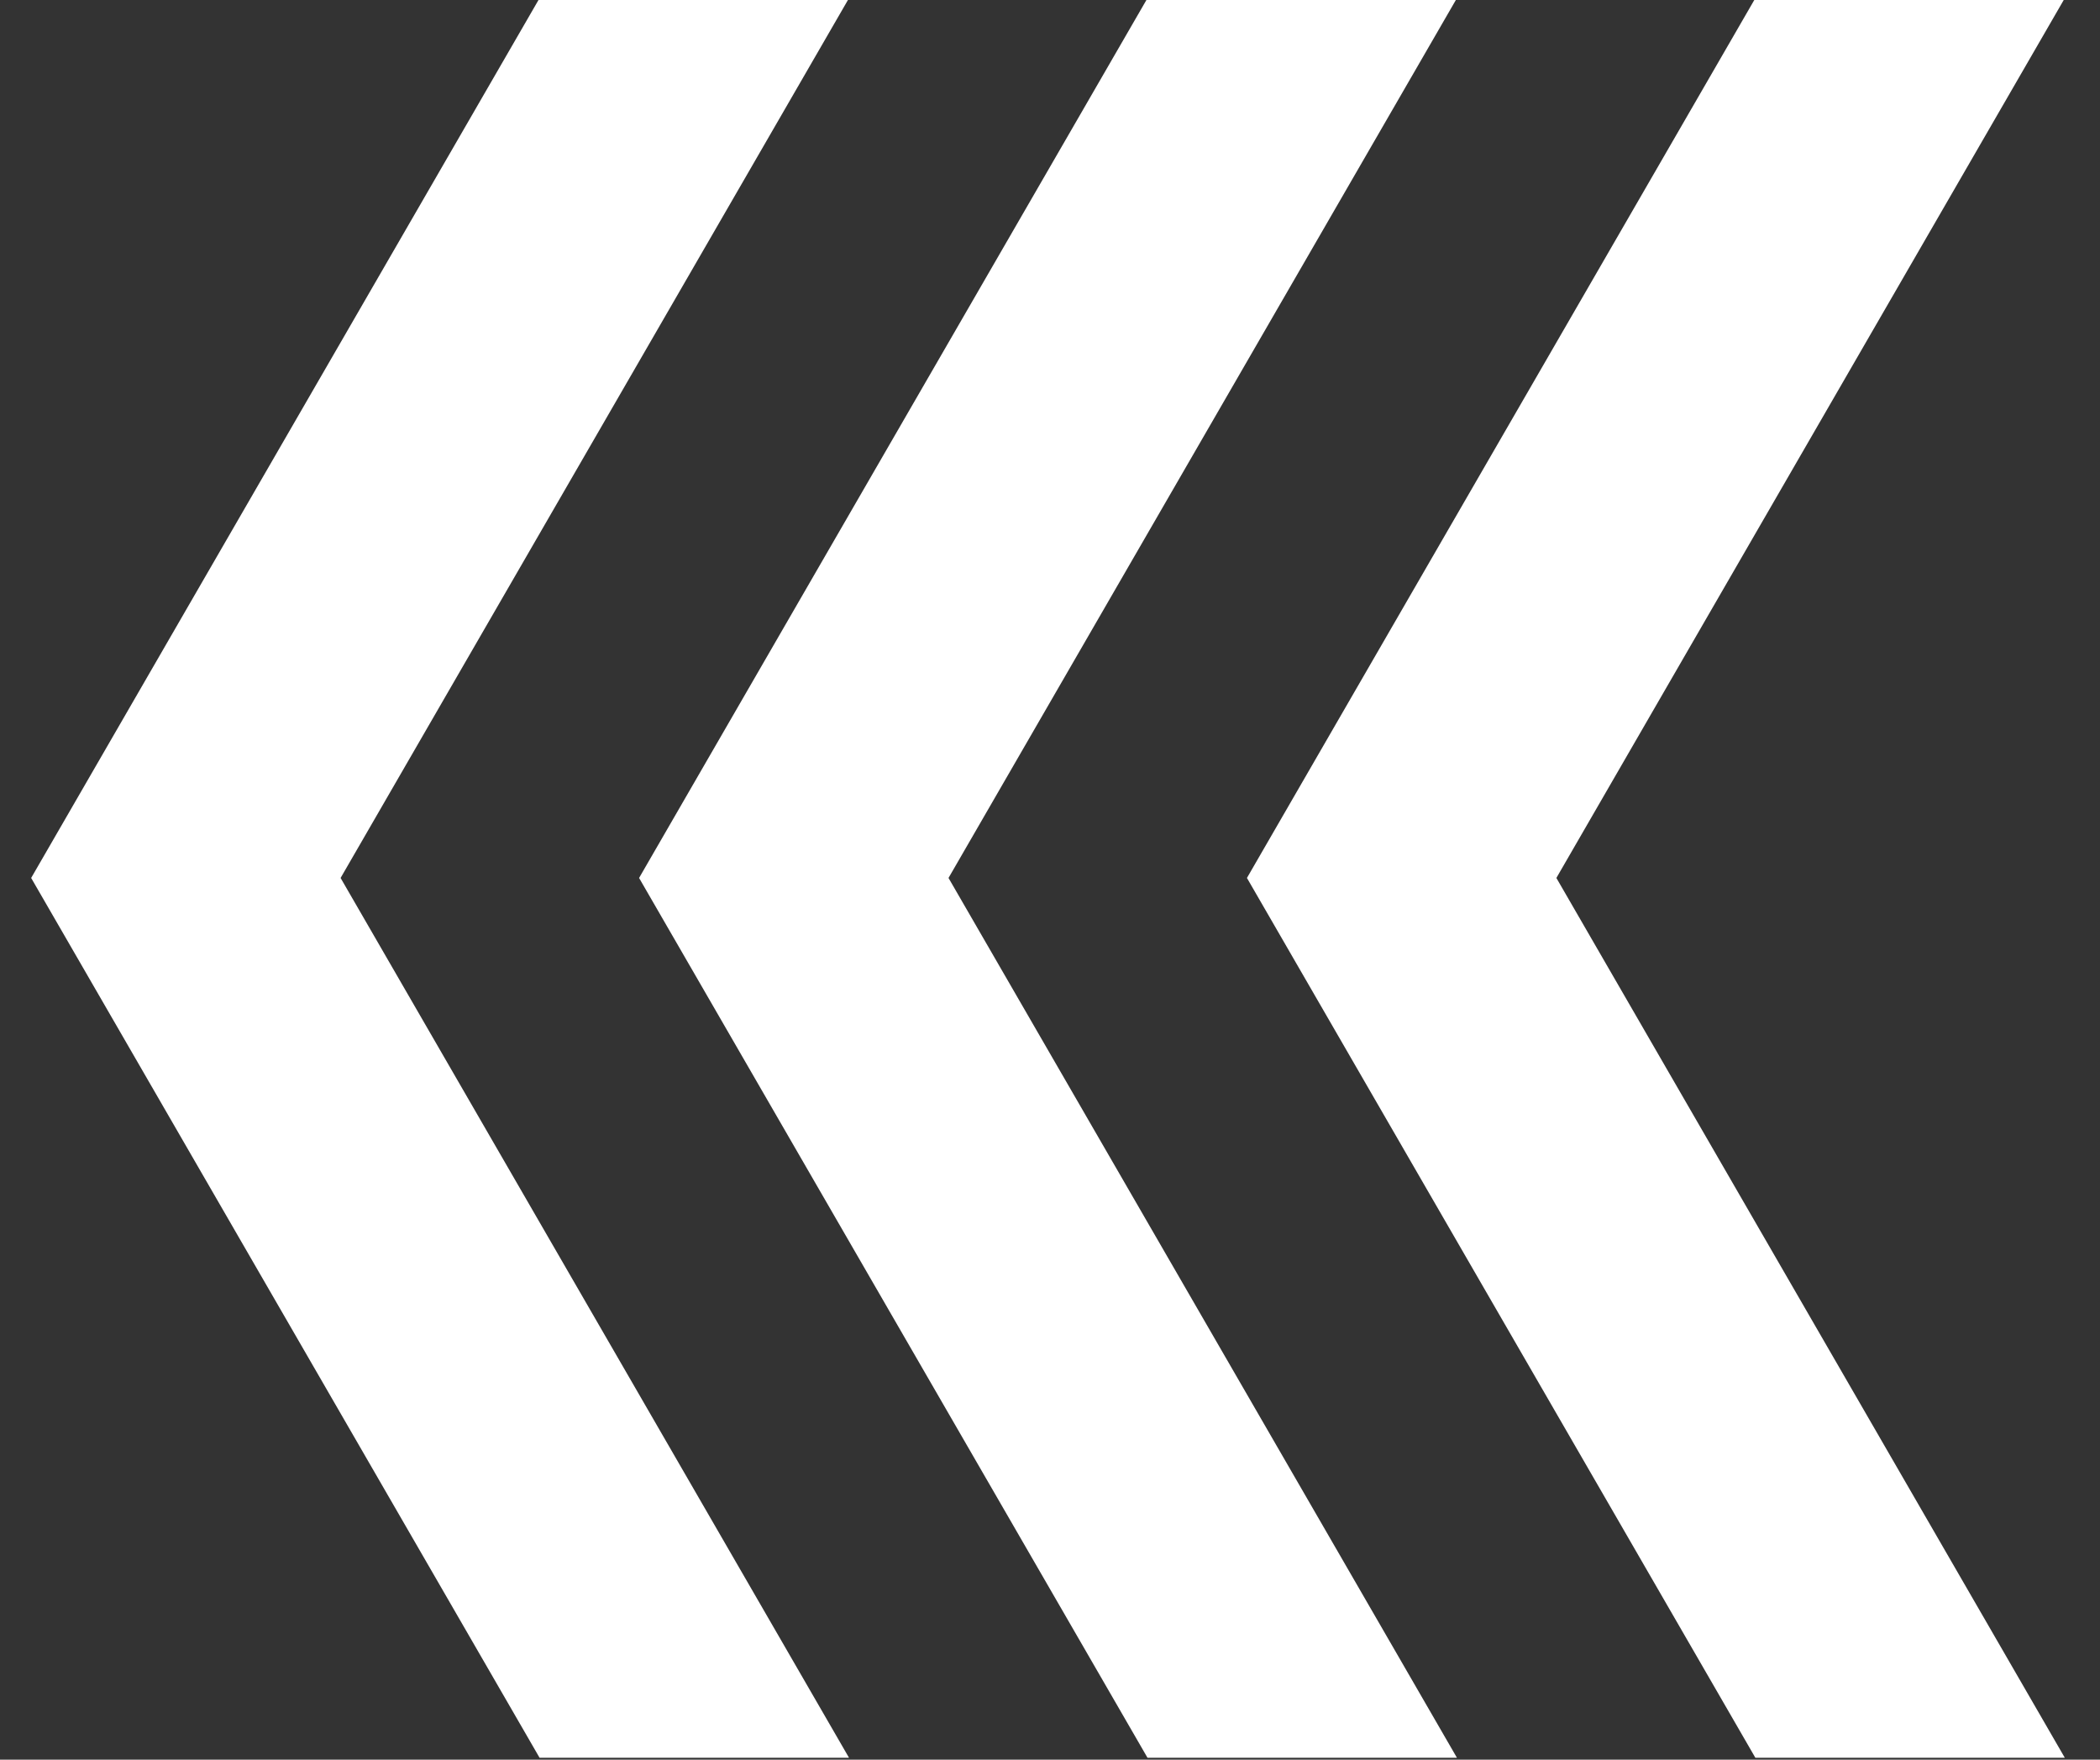 <svg width="37" height="31" viewBox="0 0 37 31" fill="none" xmlns="http://www.w3.org/2000/svg">
<rect x="0" y="0" width="37" height="31" fill="#333333" stroke="none"/>
<g clip-path="url(#clip0_202_235)">
<path d="M14.959 -0.033H9.507L0.549 15.467L9.507 30.967H14.959L6.001 15.467L14.959 -0.033Z" fill="white"/>
<path d="M25.67 -0.033H20.218L11.26 15.467L20.218 30.967H25.67L16.712 15.467L25.67 -0.033Z" fill="white"/>
<path d="M36.38 -0.033H30.928L21.97 15.467L30.928 30.967H36.38L27.422 15.467L36.38 -0.033Z" fill="white"/>
</g>
<defs>
<clipPath id="clip0_202_235">
<rect width="37" height="31" fill="white"/>
</clipPath>
</defs>
</svg>
